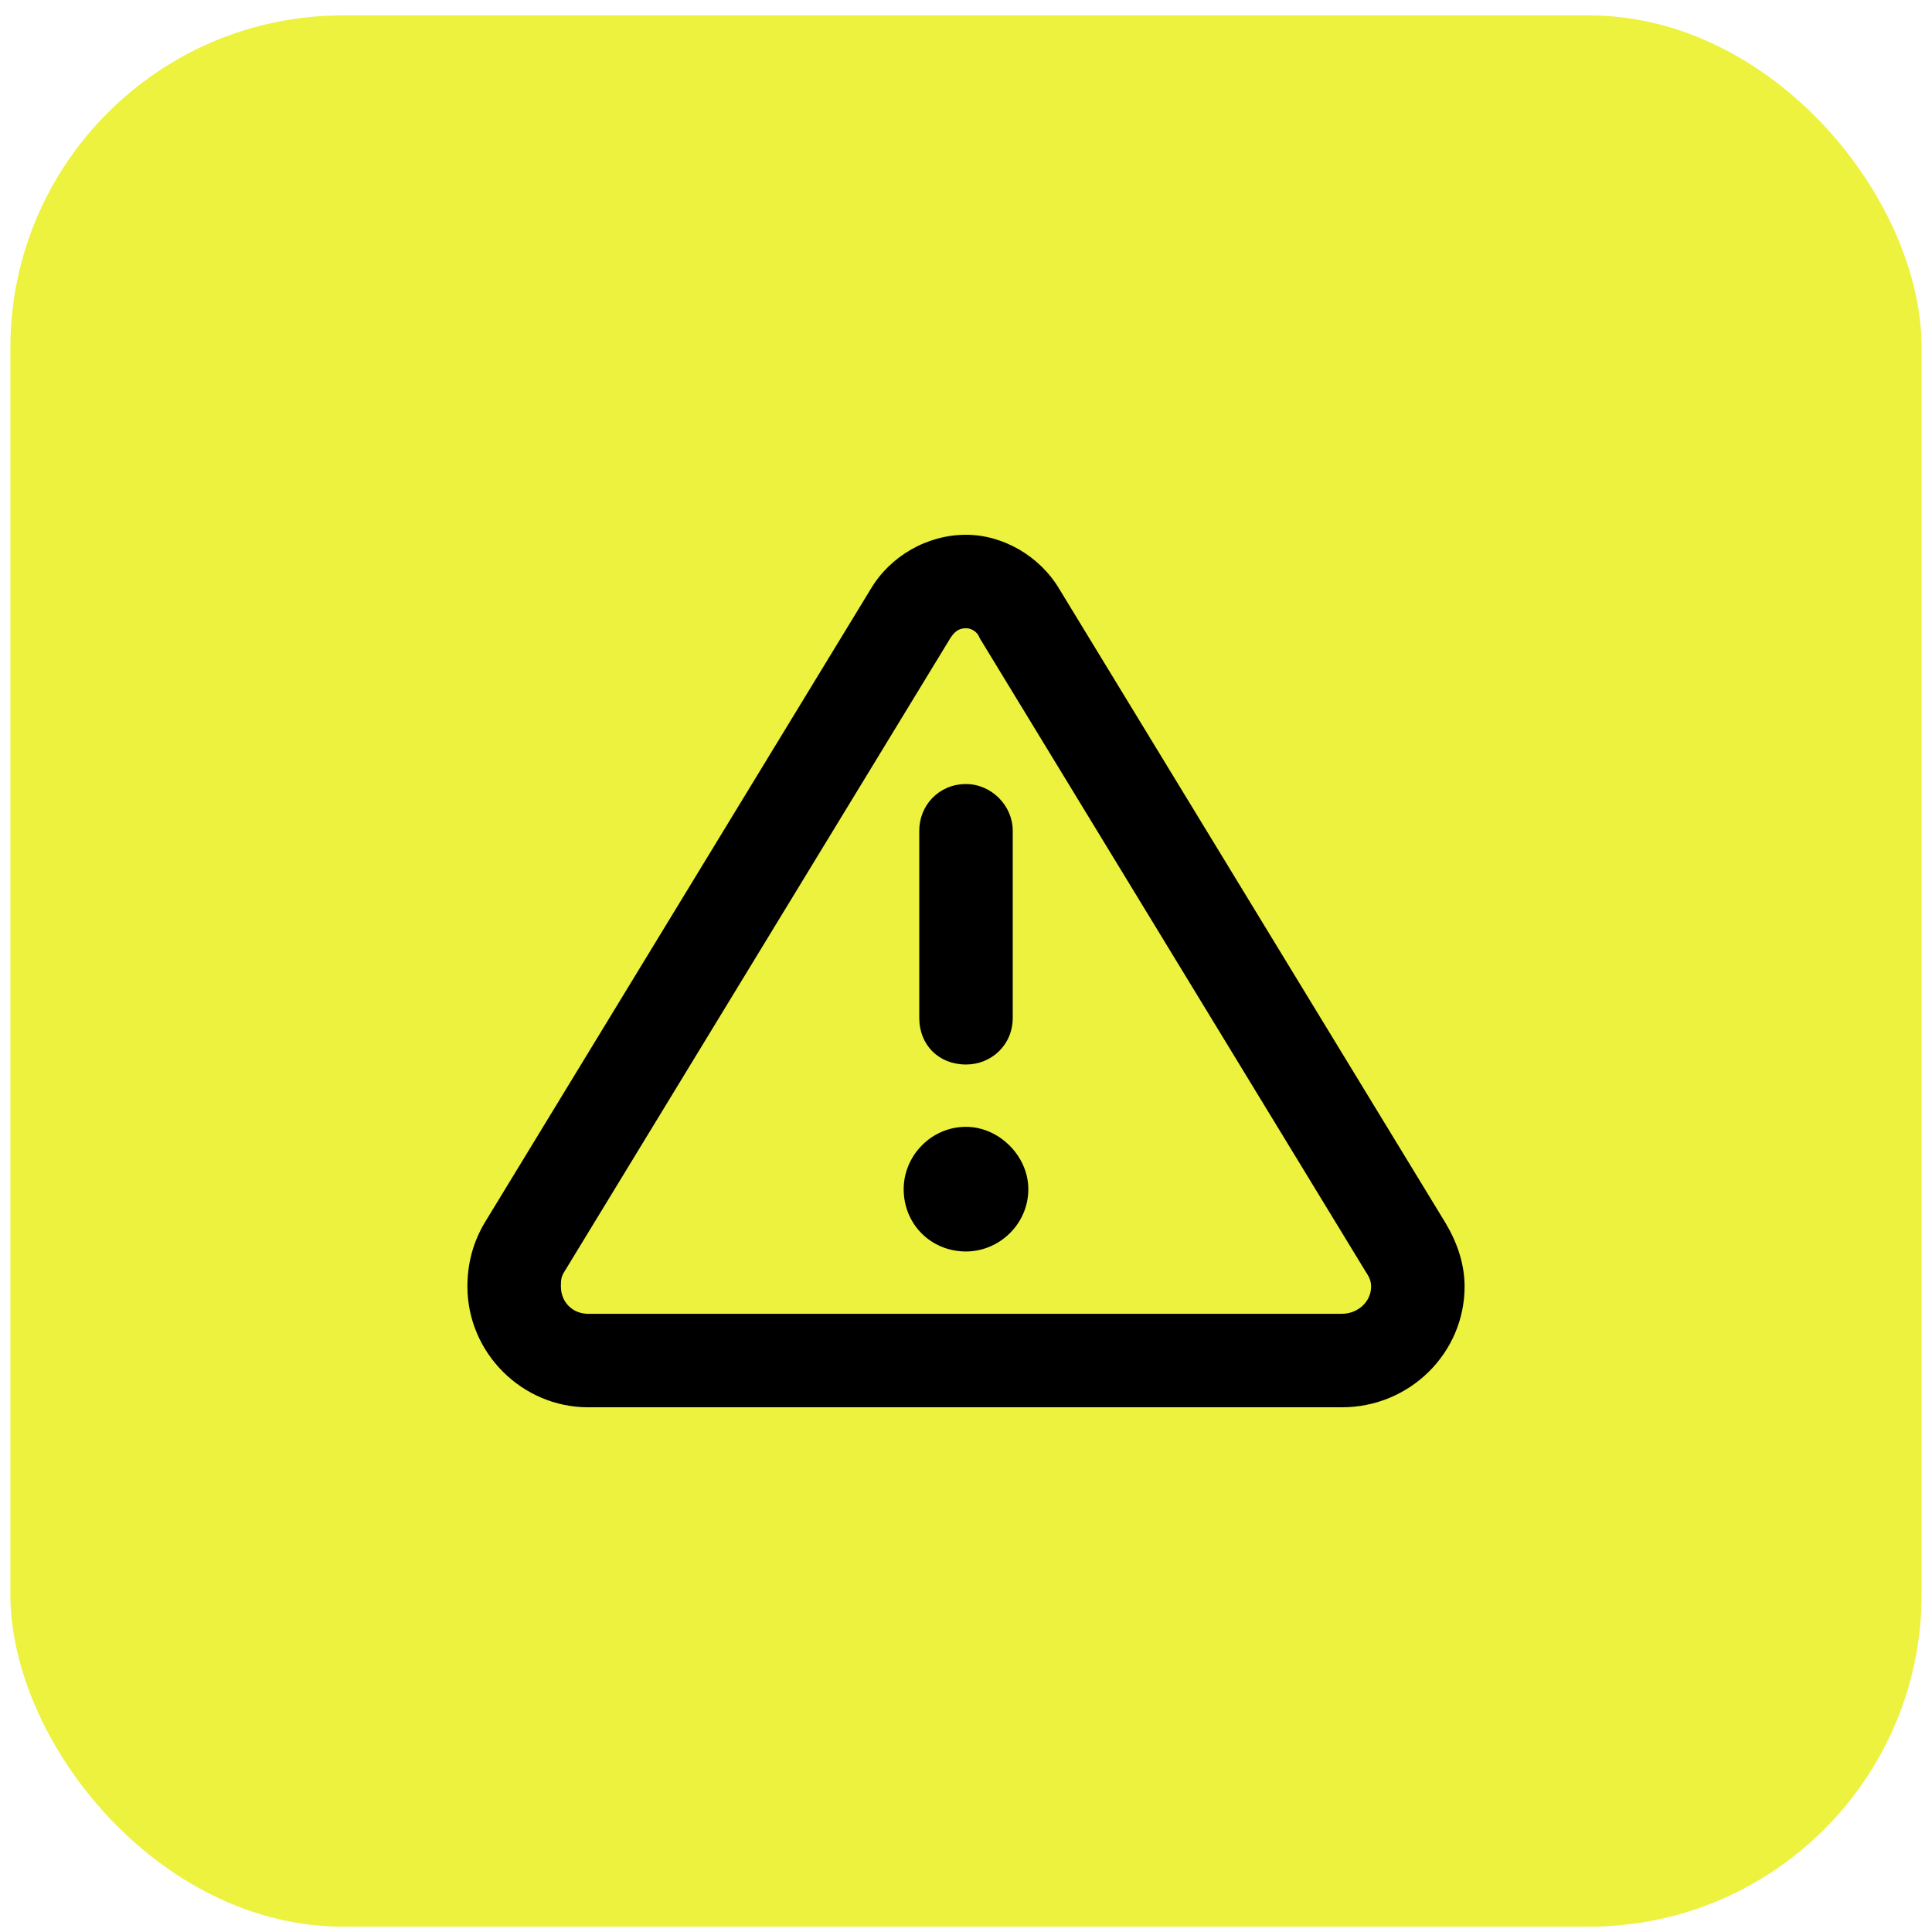<svg width="93" height="93" viewBox="0 0 93 93" fill="none" xmlns="http://www.w3.org/2000/svg">
<rect x="0.5" y="0.742" width="92" height="92" rx="16" fill="#ECF23D"/>
<path d="M45.75 30.711L27.188 61.18C27 61.461 27 61.648 27 61.93C27 62.68 27.562 63.242 28.312 63.242H64.594C65.344 63.242 66 62.68 66 61.93C66 61.648 65.906 61.461 65.719 61.18L47.156 30.711C47.062 30.43 46.781 30.242 46.5 30.242C46.125 30.242 45.938 30.43 45.75 30.711ZM41.906 28.367C42.844 26.773 44.625 25.742 46.5 25.742C48.281 25.742 50.062 26.773 51 28.367L69.562 58.836C70.125 59.773 70.5 60.805 70.5 61.93C70.5 65.117 67.875 67.742 64.594 67.742H28.312C25.125 67.742 22.5 65.117 22.5 61.93C22.5 60.805 22.781 59.773 23.344 58.836L41.906 28.367ZM49.5 57.242C49.5 58.93 48.094 60.242 46.5 60.242C44.812 60.242 43.5 58.93 43.5 57.242C43.5 55.648 44.812 54.242 46.5 54.242C48.094 54.242 49.5 55.648 49.5 57.242ZM48.75 39.992V48.992C48.75 50.305 47.719 51.242 46.5 51.242C45.188 51.242 44.25 50.305 44.25 48.992V39.992C44.25 38.773 45.188 37.742 46.5 37.742C47.719 37.742 48.75 38.773 48.75 39.992Z" fill="black"/>
</svg>
